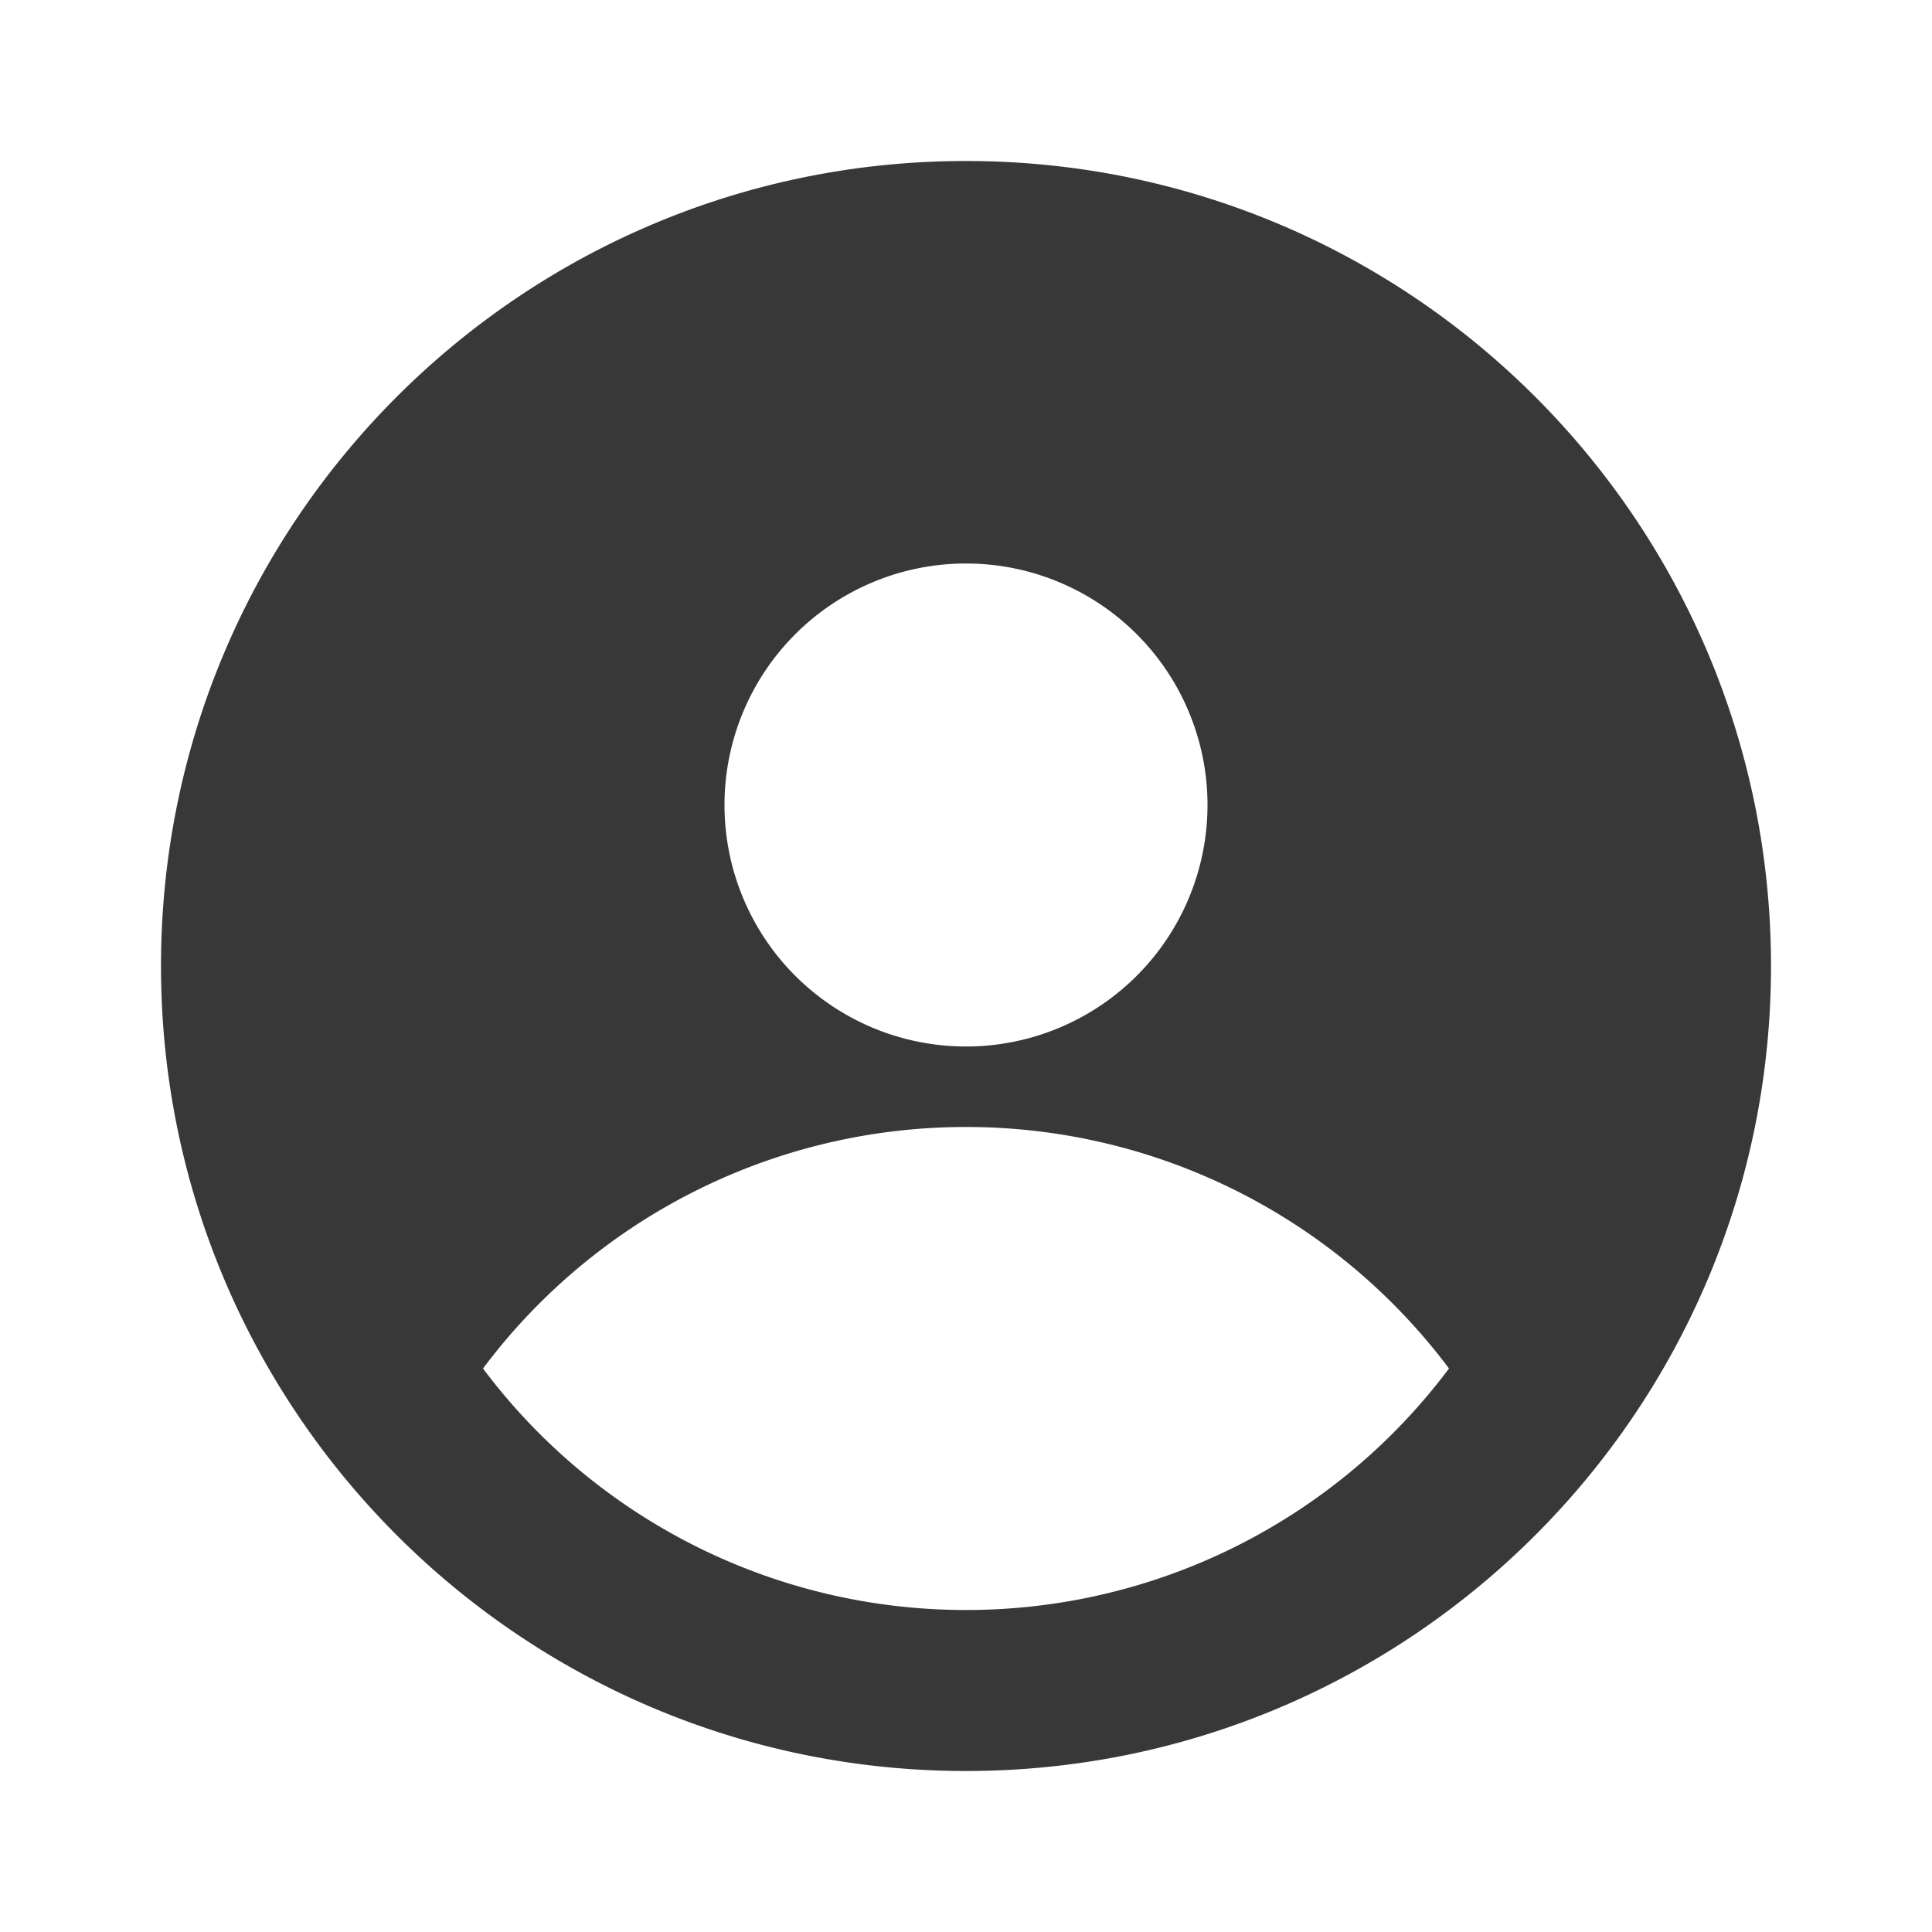 <svg xmlns="http://www.w3.org/2000/svg" fill="none" viewBox="0 0 24 24" id="User"><path fill="#383838" fill-rule="evenodd" d="M12 22c5.523 0 10-4.477 10-10S17.523 2 12 2 2 6.477 2 12s4.477 10 10 10Zm3-12a3 3 0 1 1-6 0 3 3 0 0 1 6 0Zm-9 7a7.489 7.489 0 0 1 6-3 7.489 7.489 0 0 1 6 3 7.489 7.489 0 0 1-6 3 7.489 7.489 0 0 1-6-3Z" clip-rule="evenodd" class="color000000 svgShape"></path></svg>
